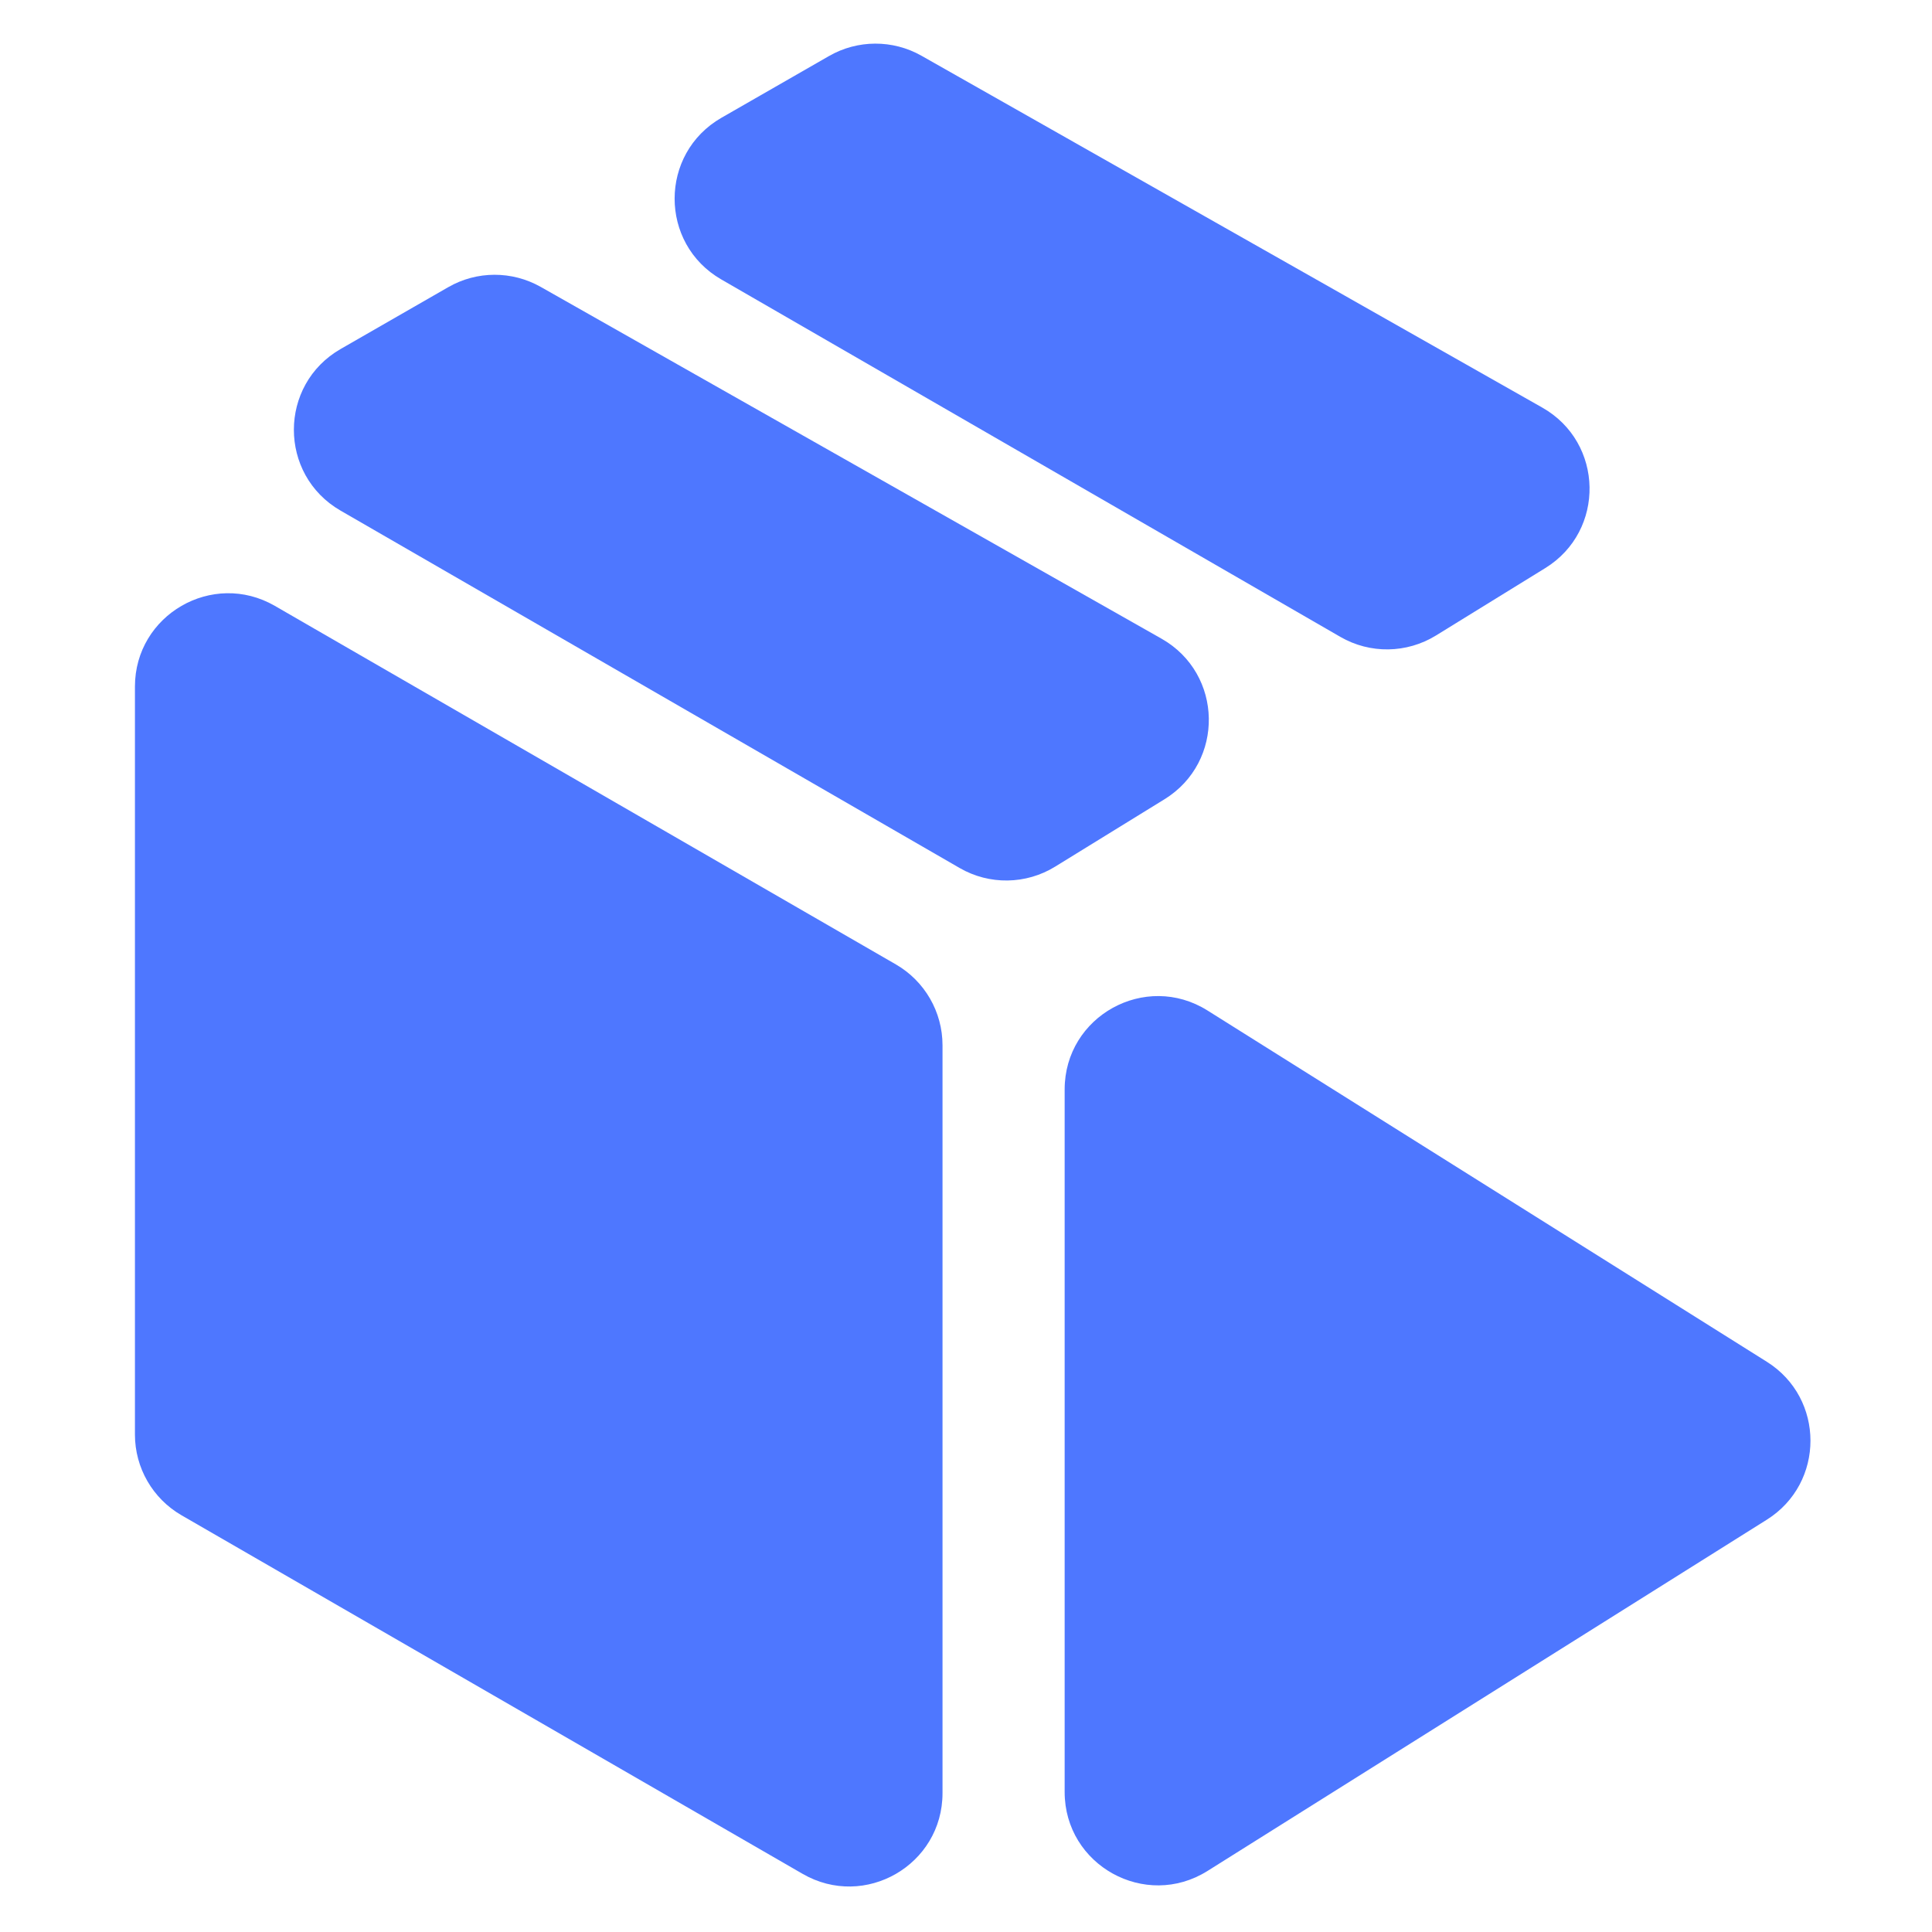 <svg width="32" height="32" viewBox="0 0 32 32" fill="none" xmlns="http://www.w3.org/2000/svg">
<g clip-path="url(#clip0_2325_539)">
<path d="M2.235 11.372C2.235 10.184 3.522 9.44 4.552 10.035L14.839 15.974C15.316 16.25 15.611 16.76 15.611 17.312L15.611 29.7C15.611 30.889 14.324 31.632 13.294 31.037L3.007 25.098C2.529 24.822 2.235 24.312 2.235 23.761L2.235 11.372Z" fill="#4E77FF"/>
<path d="M7.425 4.756C7.898 4.484 8.48 4.483 8.956 4.752L19.239 10.579C20.261 11.159 20.288 12.621 19.288 13.238L17.477 14.354C16.994 14.652 16.386 14.661 15.895 14.377L5.64 8.457C4.609 7.861 4.61 6.373 5.643 5.78L7.425 4.756Z" fill="#4E77FF"/>
<path d="M13.731 0.928C14.204 0.656 14.787 0.654 15.262 0.923L25.545 6.751C26.567 7.33 26.594 8.793 25.595 9.409L23.784 10.526C23.3 10.824 22.692 10.833 22.201 10.549L11.946 4.628C10.915 4.033 10.917 2.544 11.949 1.951L13.731 0.928Z" fill="#4E77FF"/>
<path d="M29.264 22.555C30.228 23.16 30.228 24.565 29.264 25.171L20 30.989C18.971 31.635 17.634 30.895 17.634 29.681L17.634 18.045C17.634 16.83 18.971 16.091 20 16.737L29.264 22.555Z" fill="#4E77FF"/>
</g>
<defs>
<clipPath id="clip0_2325_539">
<rect width="32" height="32" fill="white"/>
</clipPath>
</defs>
</svg>
